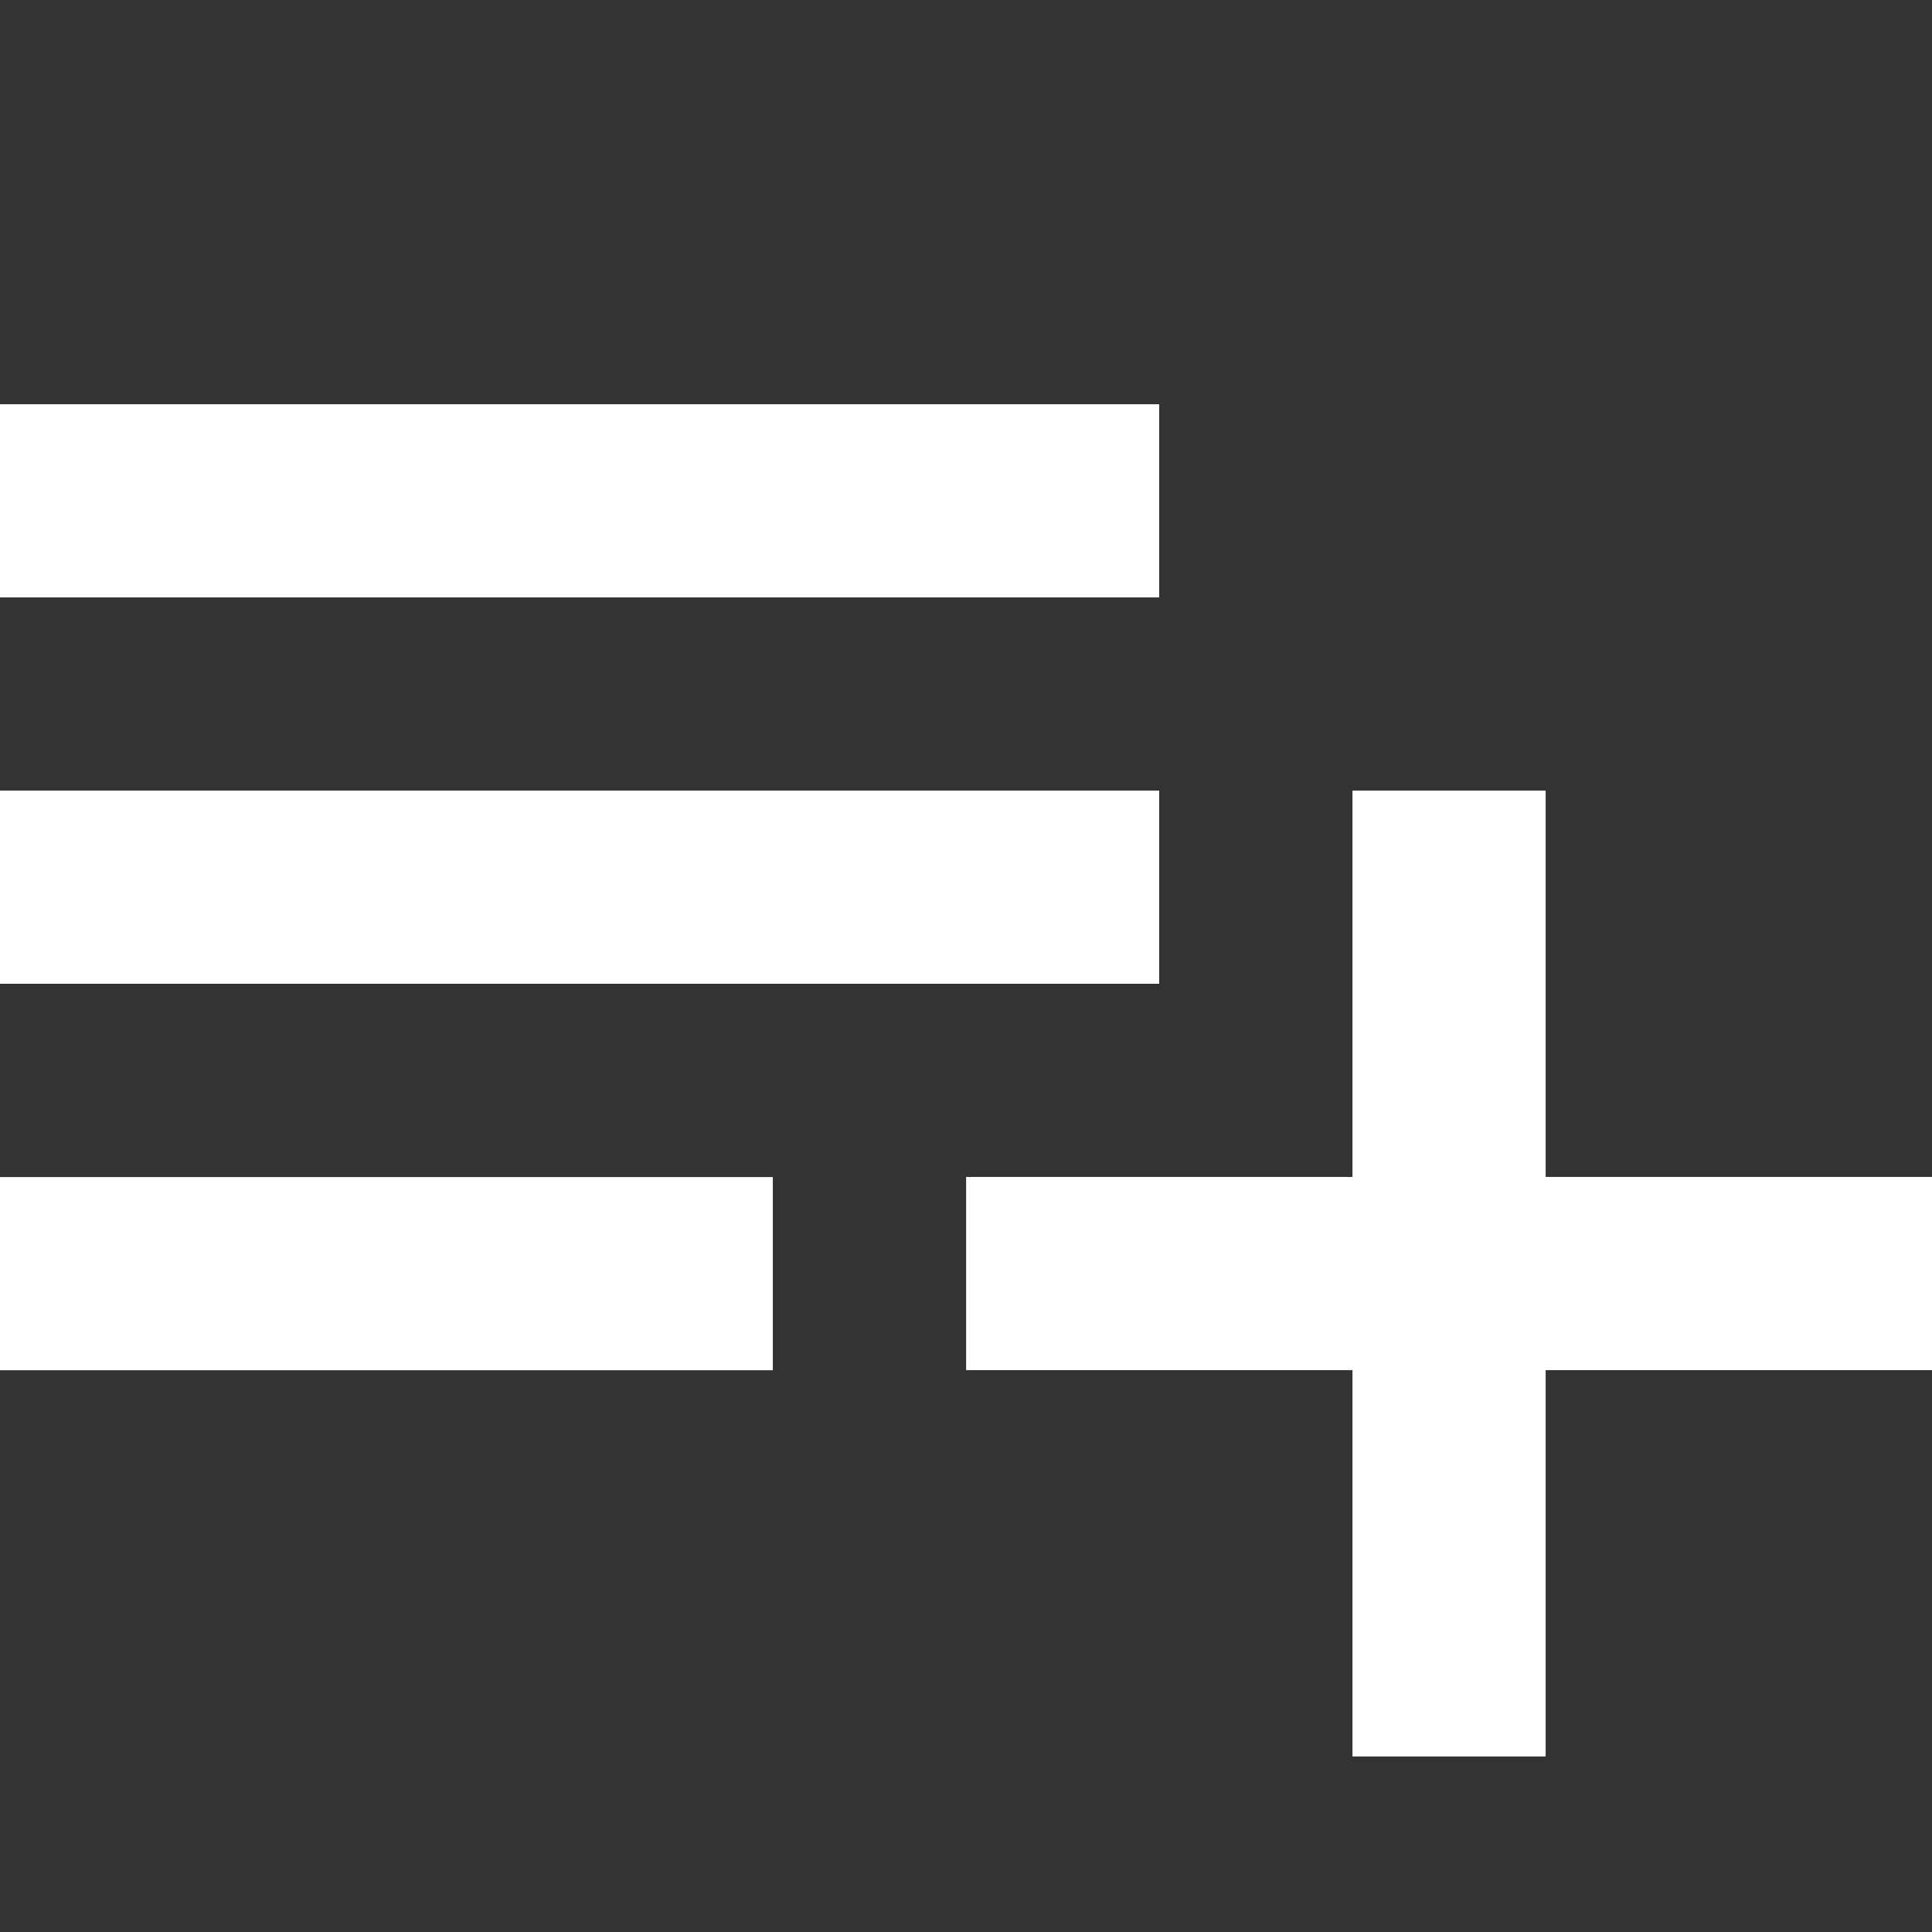 <?xml version="1.0" encoding="UTF-8" standalone="no"?>
<svg
   xmlns:dc="http://purl.org/dc/elements/1.1/"
   xmlns:cc="http://creativecommons.org/ns#"
   xmlns:rdf="http://www.w3.org/1999/02/22-rdf-syntax-ns#"
   xmlns:svg="http://www.w3.org/2000/svg"
   xmlns="http://www.w3.org/2000/svg"
   xmlns:sodipodi="http://sodipodi.sourceforge.net/DTD/sodipodi-0.dtd"
   xmlns:inkscape="http://www.inkscape.org/namespaces/inkscape"
   width="15.112"
   height="15.112"
   viewBox="0 0 15.112 15.112"
   version="1.1"
   id="svg9"
   sodipodi:docname="queue.svg"
   inkscape:version="1.0.2-2 (e86c870879, 2021-01-15)">
  <rect x="0" y="0" width="15.112" height="15.112" fill="#333333" stroke="none"/>
  <defs
     id="defs13" />
  <sodipodi:namedview
     pagecolor="#ffffff"
     bordercolor="#666666"
     borderopacity="1"
     objecttolerance="10"
     gridtolerance="10"
     guidetolerance="10"
     inkscape:pageopacity="0"
     inkscape:pageshadow="2"
     inkscape:window-width="1920"
     inkscape:window-height="1010"
     id="namedview11"
     showgrid="false"
     inkscape:zoom="34.475912"
     inkscape:cx="7.3197676"
     inkscape:cy="8.0133323"
     inkscape:window-x="-7"
     inkscape:window-y="-7"
     inkscape:window-maximized="1"
     inkscape:current-layer="svg9" />
  <g
     id="playlist_1_"
     data-name="playlist(1)"
     transform="translate(0,-60.838)">
    <g
       id="Group_70"
       data-name="Group 70"
       transform="translate(0,64)">
      <g
         id="Group_69"
         data-name="Group 69">
        <rect
           id="Rectangle_24"
           data-name="Rectangle 24"
           width="9.067"
           height="1.511"
           fill="#ffffff"
           x="0"
           y="0" />
        <rect
           id="Rectangle_25"
           data-name="Rectangle 25"
           width="9.067"
           height="1.511"
           transform="translate(0,3.022)"
           fill="#ffffff"
           x="0"
           y="0" />
        <rect
           id="Rectangle_26"
           data-name="Rectangle 26"
           width="6.045"
           height="1.511"
           transform="translate(0,6.045)"
           fill="#ffffff"
           x="0"
           y="0" />
        <path
           id="Path_39"
           data-name="Path 39"
           d="m 217.867,152.355 v -3.022 h -1.511 v 3.022 h -3.022 v 1.511 h 3.022 v 3.022 h 1.511 v -3.022 h 3.022 v -1.511 z"
           transform="translate(-205.777,-146.311)"
           fill="#ffffff" />
      </g>
    </g>
  </g>
</svg>
